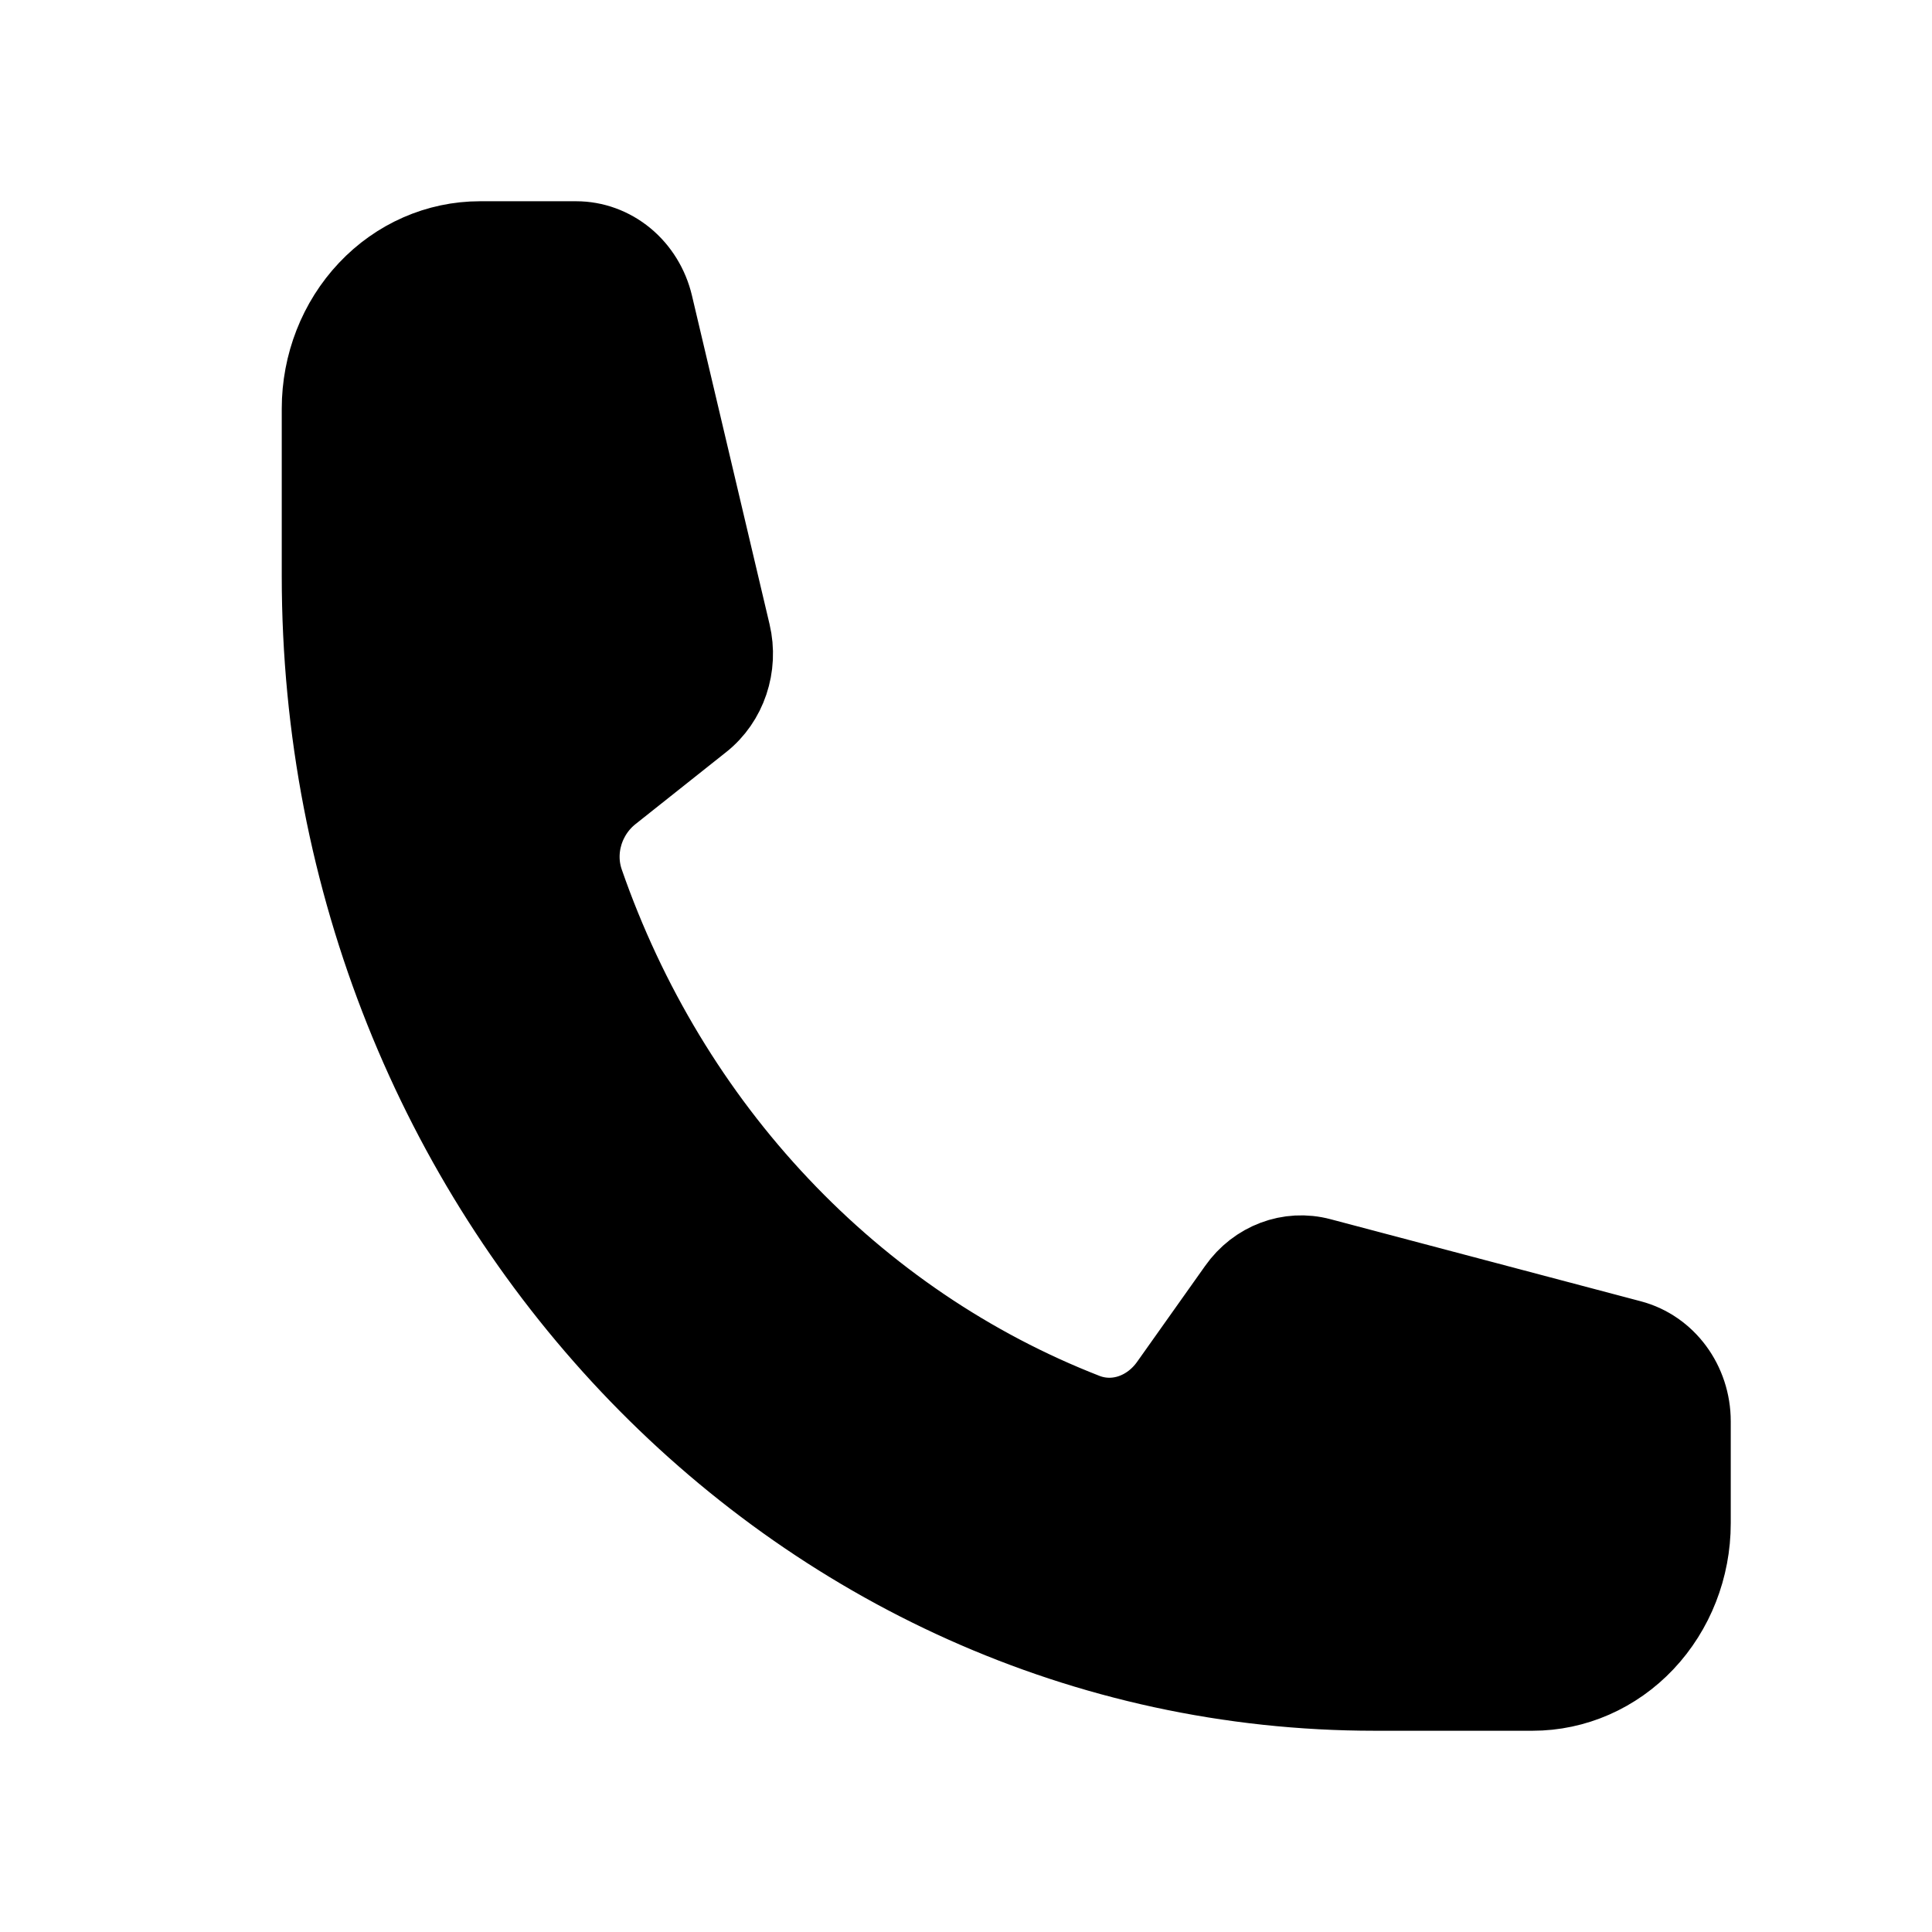 <svg width="24" height="24" viewBox="0 0 24 24" fill="none" xmlns="http://www.w3.org/2000/svg">
<path d="M4 7.154C4 14.801 9.855 21 17.077 21H19.038C19.559 21 20.058 20.781 20.425 20.392C20.793 20.002 21 19.474 21 18.923V17.657C21 17.18 20.694 16.765 20.257 16.649L16.401 15.629C16.018 15.527 15.615 15.679 15.379 16.014L14.533 17.207C14.287 17.554 13.863 17.707 13.478 17.558C12.051 17.002 10.755 16.125 9.68 14.986C8.604 13.848 7.776 12.476 7.251 10.964C7.11 10.557 7.254 10.108 7.582 9.847L8.709 8.952C9.026 8.702 9.169 8.274 9.073 7.869L8.109 3.786C8.056 3.562 7.933 3.362 7.761 3.22C7.589 3.078 7.376 3 7.158 3H5.962C5.441 3 4.942 3.219 4.575 3.608C4.207 3.998 4 4.526 4 5.077V7.154Z" fill="black" stroke="black" stroke-linecap="round" stroke-linejoin="round"/>
</svg>
